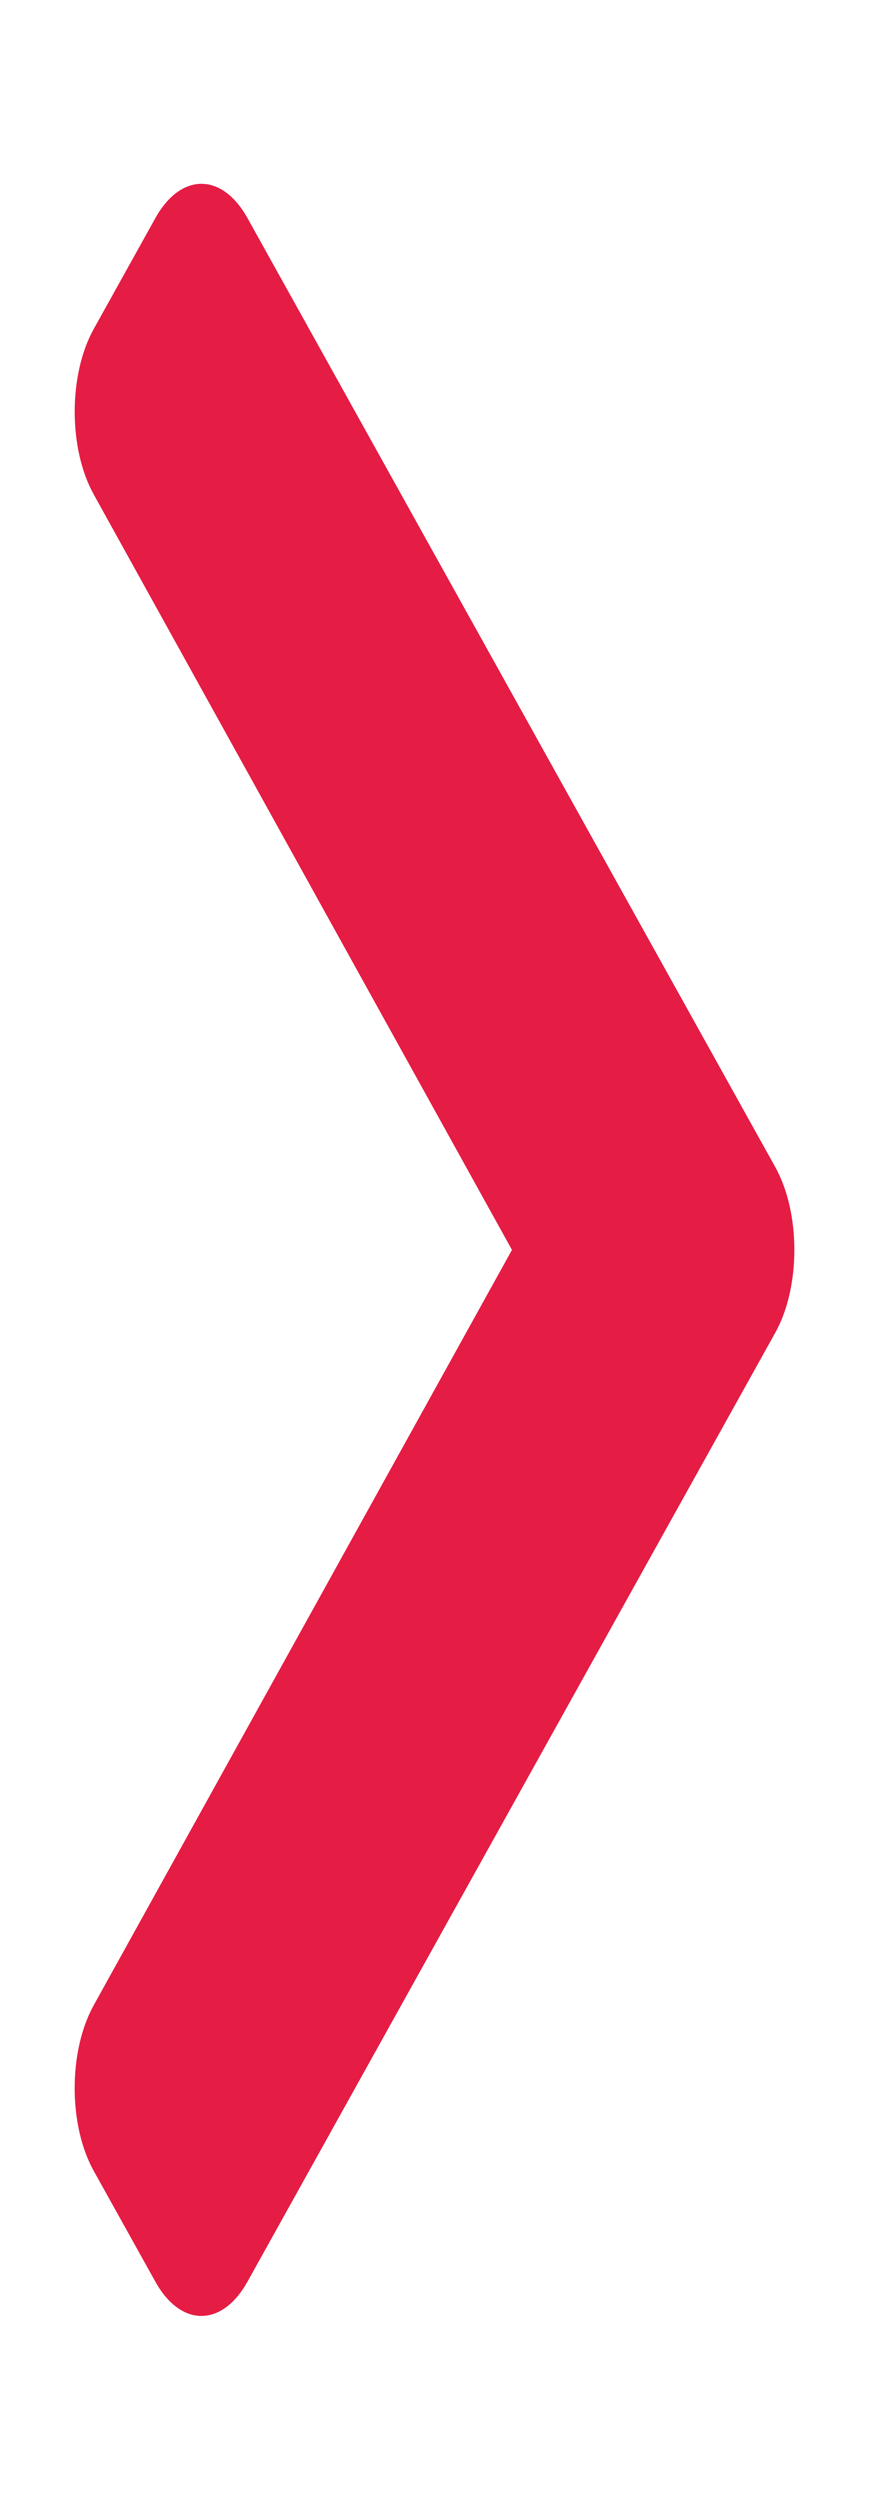 <svg width="16" height="46" viewBox="0 0 16 46" fill="none" xmlns="http://www.w3.org/2000/svg">
<path d="M14.274 24.524L4.557 41.985C4.088 42.827 3.328 42.827 2.86 41.985L1.726 39.948C1.258 39.107 1.258 37.745 1.724 36.902L9.426 23L1.725 9.097C1.258 8.254 1.259 6.892 1.727 6.051L2.86 4.014C3.329 3.172 4.089 3.172 4.557 4.014L14.274 21.475C14.743 22.317 14.743 23.683 14.274 24.524V24.524Z" fill="#E51C44"/>
</svg>

